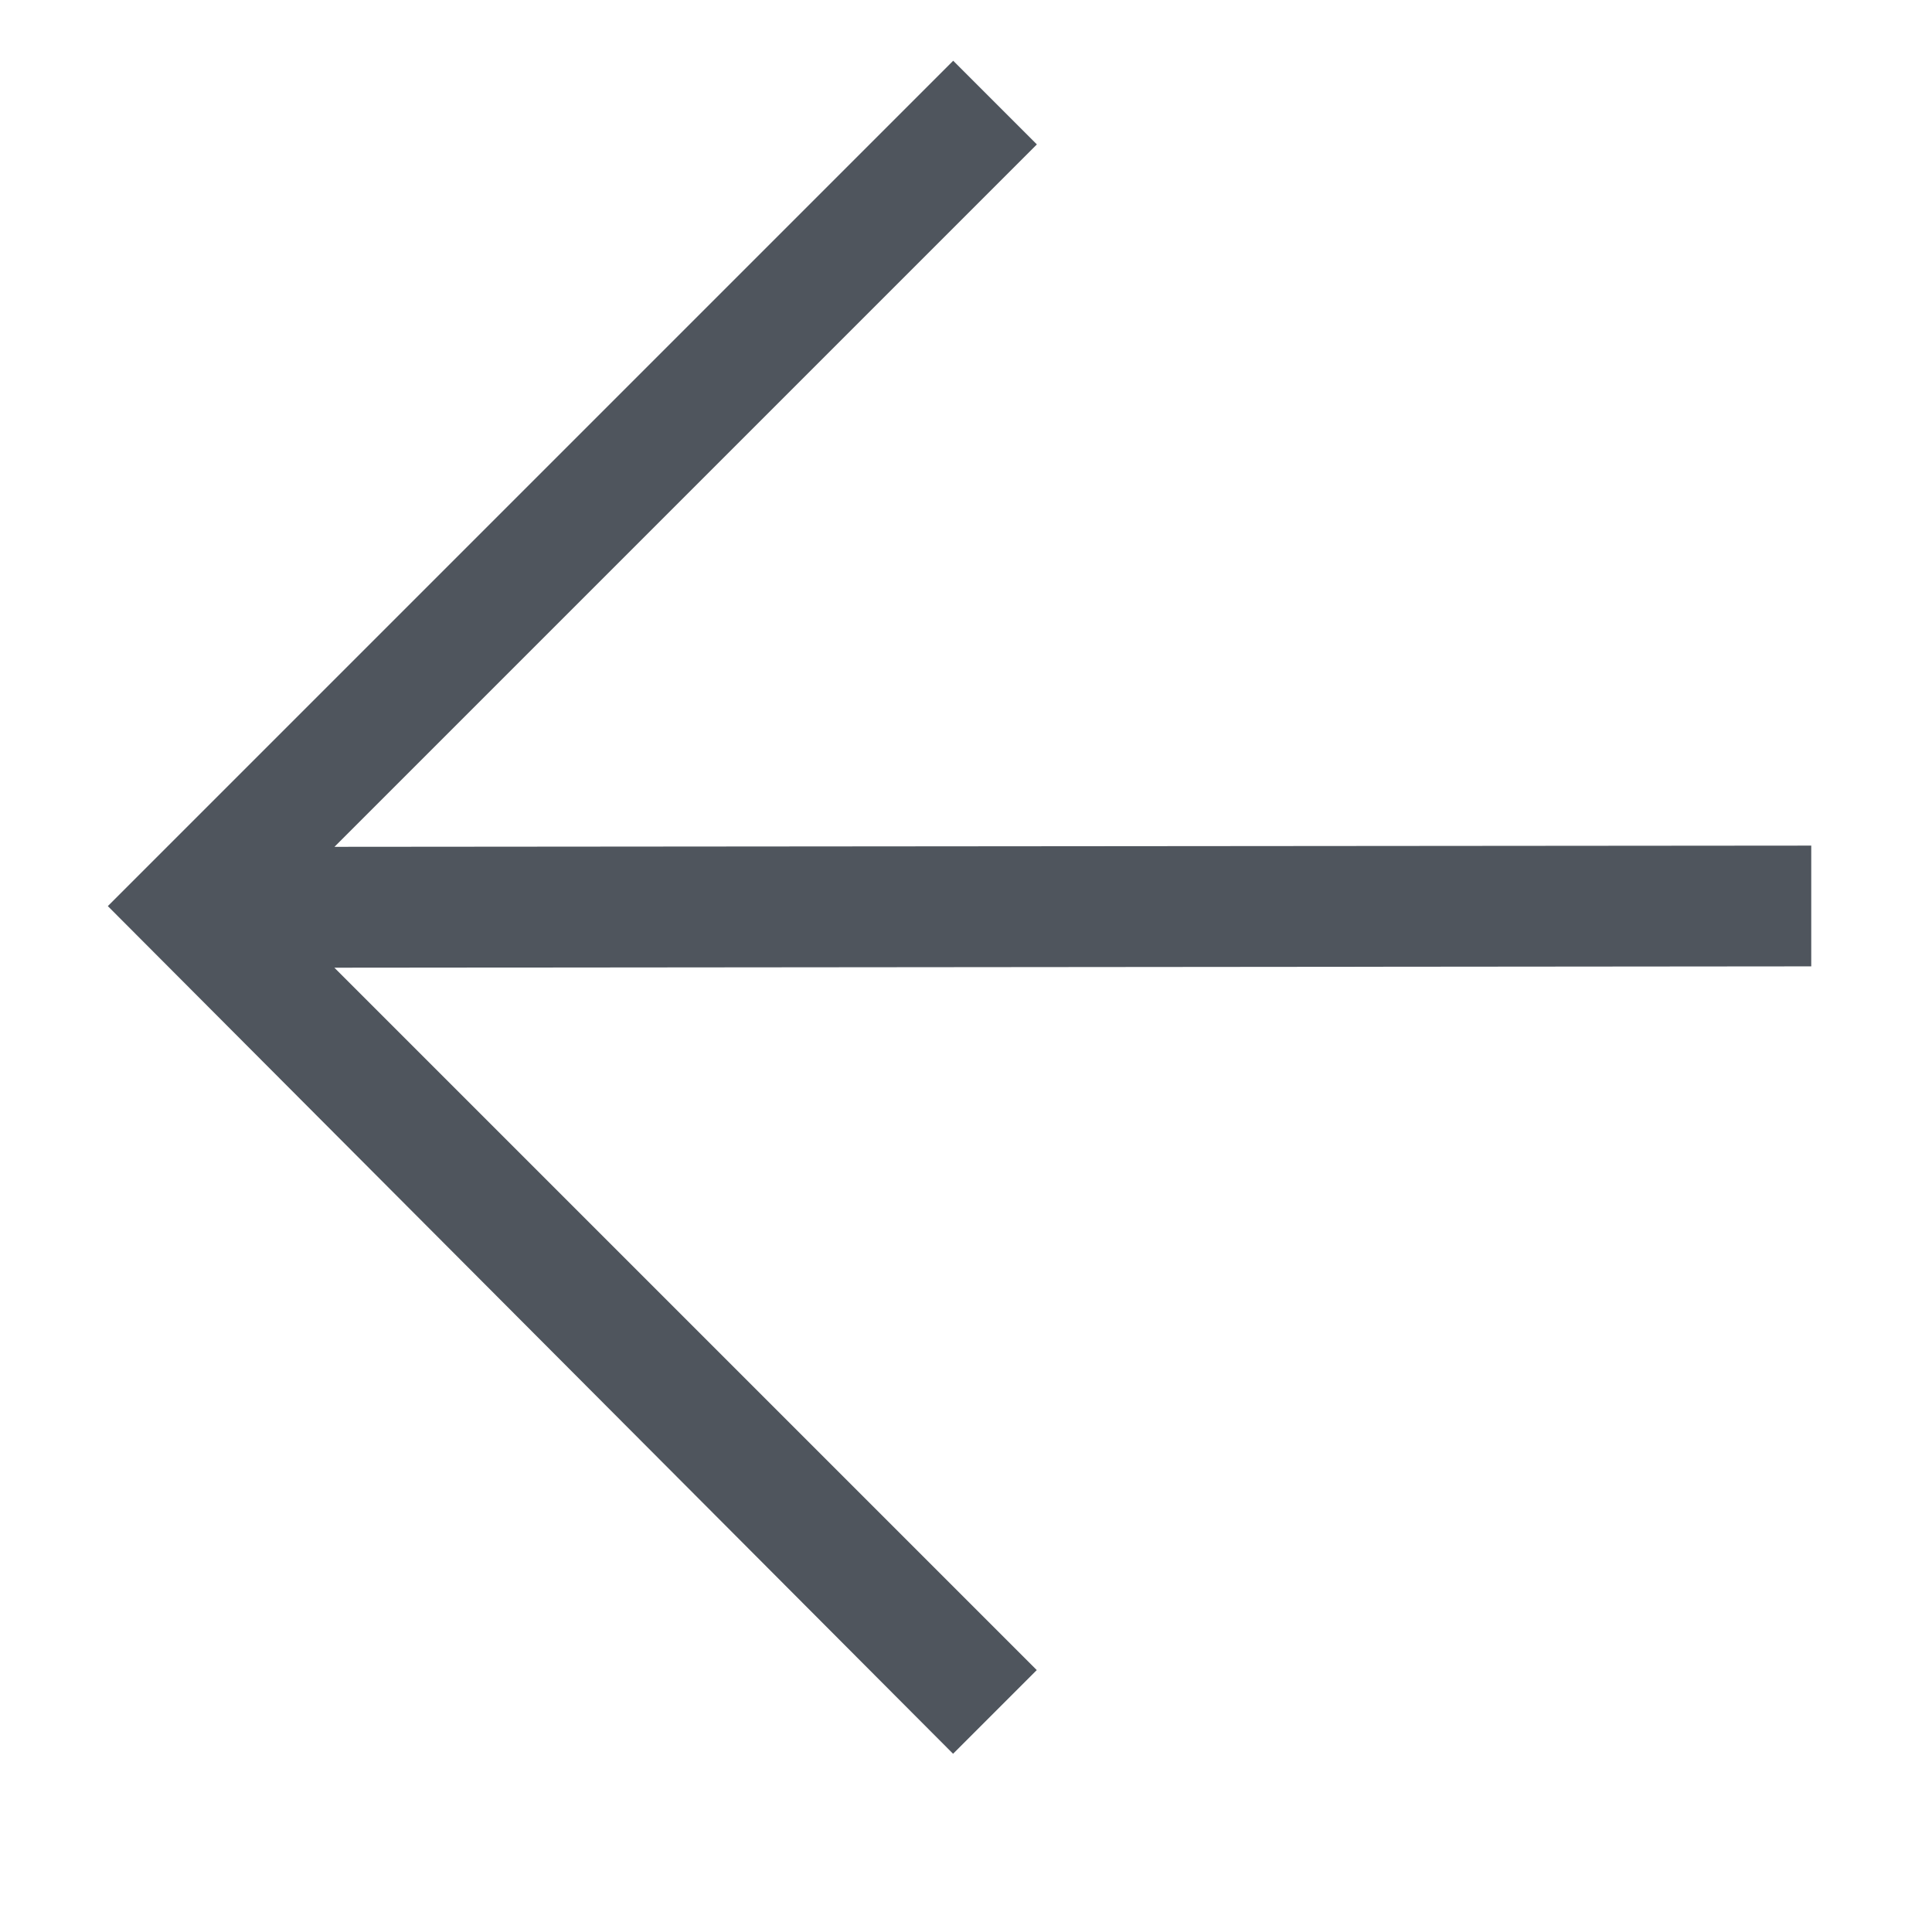<?xml version='1.0' encoding='UTF-8' standalone='no'?>
<!-- Created with Inkscape (http://www.inkscape.org/) -->

<svg xmlns:cc='http://creativecommons.org/ns#' xmlns:dc='http://purl.org/dc/elements/1.1/' sodipodi:docname='go-previous-symbolic.svg' inkscape:export-filename='/home/sam/source-symbolic.png' inkscape:export-xdpi='270' inkscape:export-ydpi='270' height='16' id='svg7384' xmlns:inkscape='http://www.inkscape.org/namespaces/inkscape' xmlns:osb='http://www.openswatchbook.org/uri/2009/osb' xmlns:rdf='http://www.w3.org/1999/02/22-rdf-syntax-ns#' xmlns:sodipodi='http://sodipodi.sourceforge.net/DTD/sodipodi-0.dtd' style='enable-background:new' xmlns:svg='http://www.w3.org/2000/svg' version='1.1' inkscape:version='0.92.0 r' width='16' xmlns='http://www.w3.org/2000/svg'>
  <sodipodi:namedview inkscape:bbox-nodes='true' inkscape:bbox-paths='false' bordercolor='#666666' borderlayer='false' borderopacity='1' inkscape:current-layer='layer12' inkscape:cx='-44.934637' inkscape:cy='-1.258859' gridtolerance='10' inkscape:guide-bbox='true' guidetolerance='10' id='namedview88' inkscape:measure-end='0,0' inkscape:measure-start='0,0' inkscape:object-nodes='true' inkscape:object-paths='true' objecttolerance='10' pagecolor='#fafafa' inkscape:pageopacity='1' inkscape:pageshadow='2' showborder='true' showgrid='false' showguides='false' inkscape:showpageshadow='false' inkscape:snap-bbox='true' inkscape:snap-bbox-edge-midpoints='false' inkscape:snap-bbox-midpoints='true' inkscape:snap-center='false' inkscape:snap-global='true' inkscape:snap-grids='true' inkscape:snap-intersection-paths='false' inkscape:snap-midpoints='true' inkscape:snap-nodes='true' inkscape:snap-object-midpoints='true' inkscape:snap-others='true' inkscape:snap-page='false' inkscape:snap-smooth-nodes='true' inkscape:snap-to-guides='true' inkscape:window-height='1016' inkscape:window-maximized='1' inkscape:window-width='1920' inkscape:window-x='0' inkscape:window-y='27' inkscape:zoom='1'>
    <inkscape:grid color='#000000' dotted='false' empcolor='#0800ff' empopacity='0.463' empspacing='4' enabled='true' id='grid4866' opacity='0.165' originx='-36' originy='-212.003' snapvisiblegridlinesonly='true' spacingx='0.25' spacingy='0.25' type='xygrid' visible='true'/>
    <sodipodi:guide id='guide6512' inkscape:locked='false' orientation='0,1' position='-36,187.997'/>
    <sodipodi:guide id='guide6516' inkscape:locked='false' orientation='1,0' position='444,315.997'/>
  </sodipodi:namedview>
  <title id='title8473'>Solus Symbolic Icon Theme</title>
  <defs id='defs7386'>
    <linearGradient id='linearGradient6882' osb:paint='solid'>
      <stop id='stop6884' offset='0' style='stop-color:#555555;stop-opacity:1;'/>
    </linearGradient>
    <linearGradient id='linearGradient5606' osb:paint='solid'>
      <stop id='stop5608' offset='0' style='stop-color:#000000;stop-opacity:1;'/>
    </linearGradient>
    <filter inkscape:collect='always' id='filter7554' style='color-interpolation-filters:sRGB'>
      <feBlend inkscape:collect='always' id='feBlend7556' in2='BackgroundImage' mode='darken'/>
    </filter>
  </defs>
  <g inkscape:groupmode='layer' id='layer9' inkscape:label='status' style='display:inline' transform='translate(-277,-4.997)'/>
  <g inkscape:groupmode='layer' id='layer10' inkscape:label='devices' style='display:inline;filter:url(#filter7554)' transform='translate(-277,-4.997)'/>
  <g inkscape:groupmode='layer' id='layer1' inkscape:label='places' style='display:inline' transform='translate(-36,-621.997)'/>
  <g inkscape:groupmode='layer' id='layer14' inkscape:label='mimetypes' style='display:inline' transform='translate(-277,-4.997)'/>
  <g inkscape:groupmode='layer' id='layer15' inkscape:label='emblems' style='display:inline' transform='translate(-277,-4.997)'/>
  <g inkscape:groupmode='layer' id='g71291' inkscape:label='emotes' style='display:inline' transform='translate(-277,-4.997)'/>
  <g inkscape:groupmode='layer' id='layer2' inkscape:label='categories' style='display:inline' transform='translate(-36,-471.997)'/>
  <g inkscape:groupmode='layer' id='layer12' inkscape:label='actions' style='display:inline' transform='translate(-277,-4.997)'>
    
    <path inkscape:connector-curvature='0' d='m 284.894,5.5 0.693,0.693 -5.817,5.817 L 292,12 v 1 l -12.231,0.011 5.817,5.817 -0.693,0.693 -7,-7.02 z' id='path4765' sodipodi:nodetypes='cccccccccc' style='fill:#4f555d;fill-opacity:1;fill-rule:nonzero;stroke:none;stroke-width:1'/>
  </g>
  <g inkscape:groupmode='layer' id='layer3' inkscape:label='apps' transform='translate(-36,-731.997)'/>
</svg>
